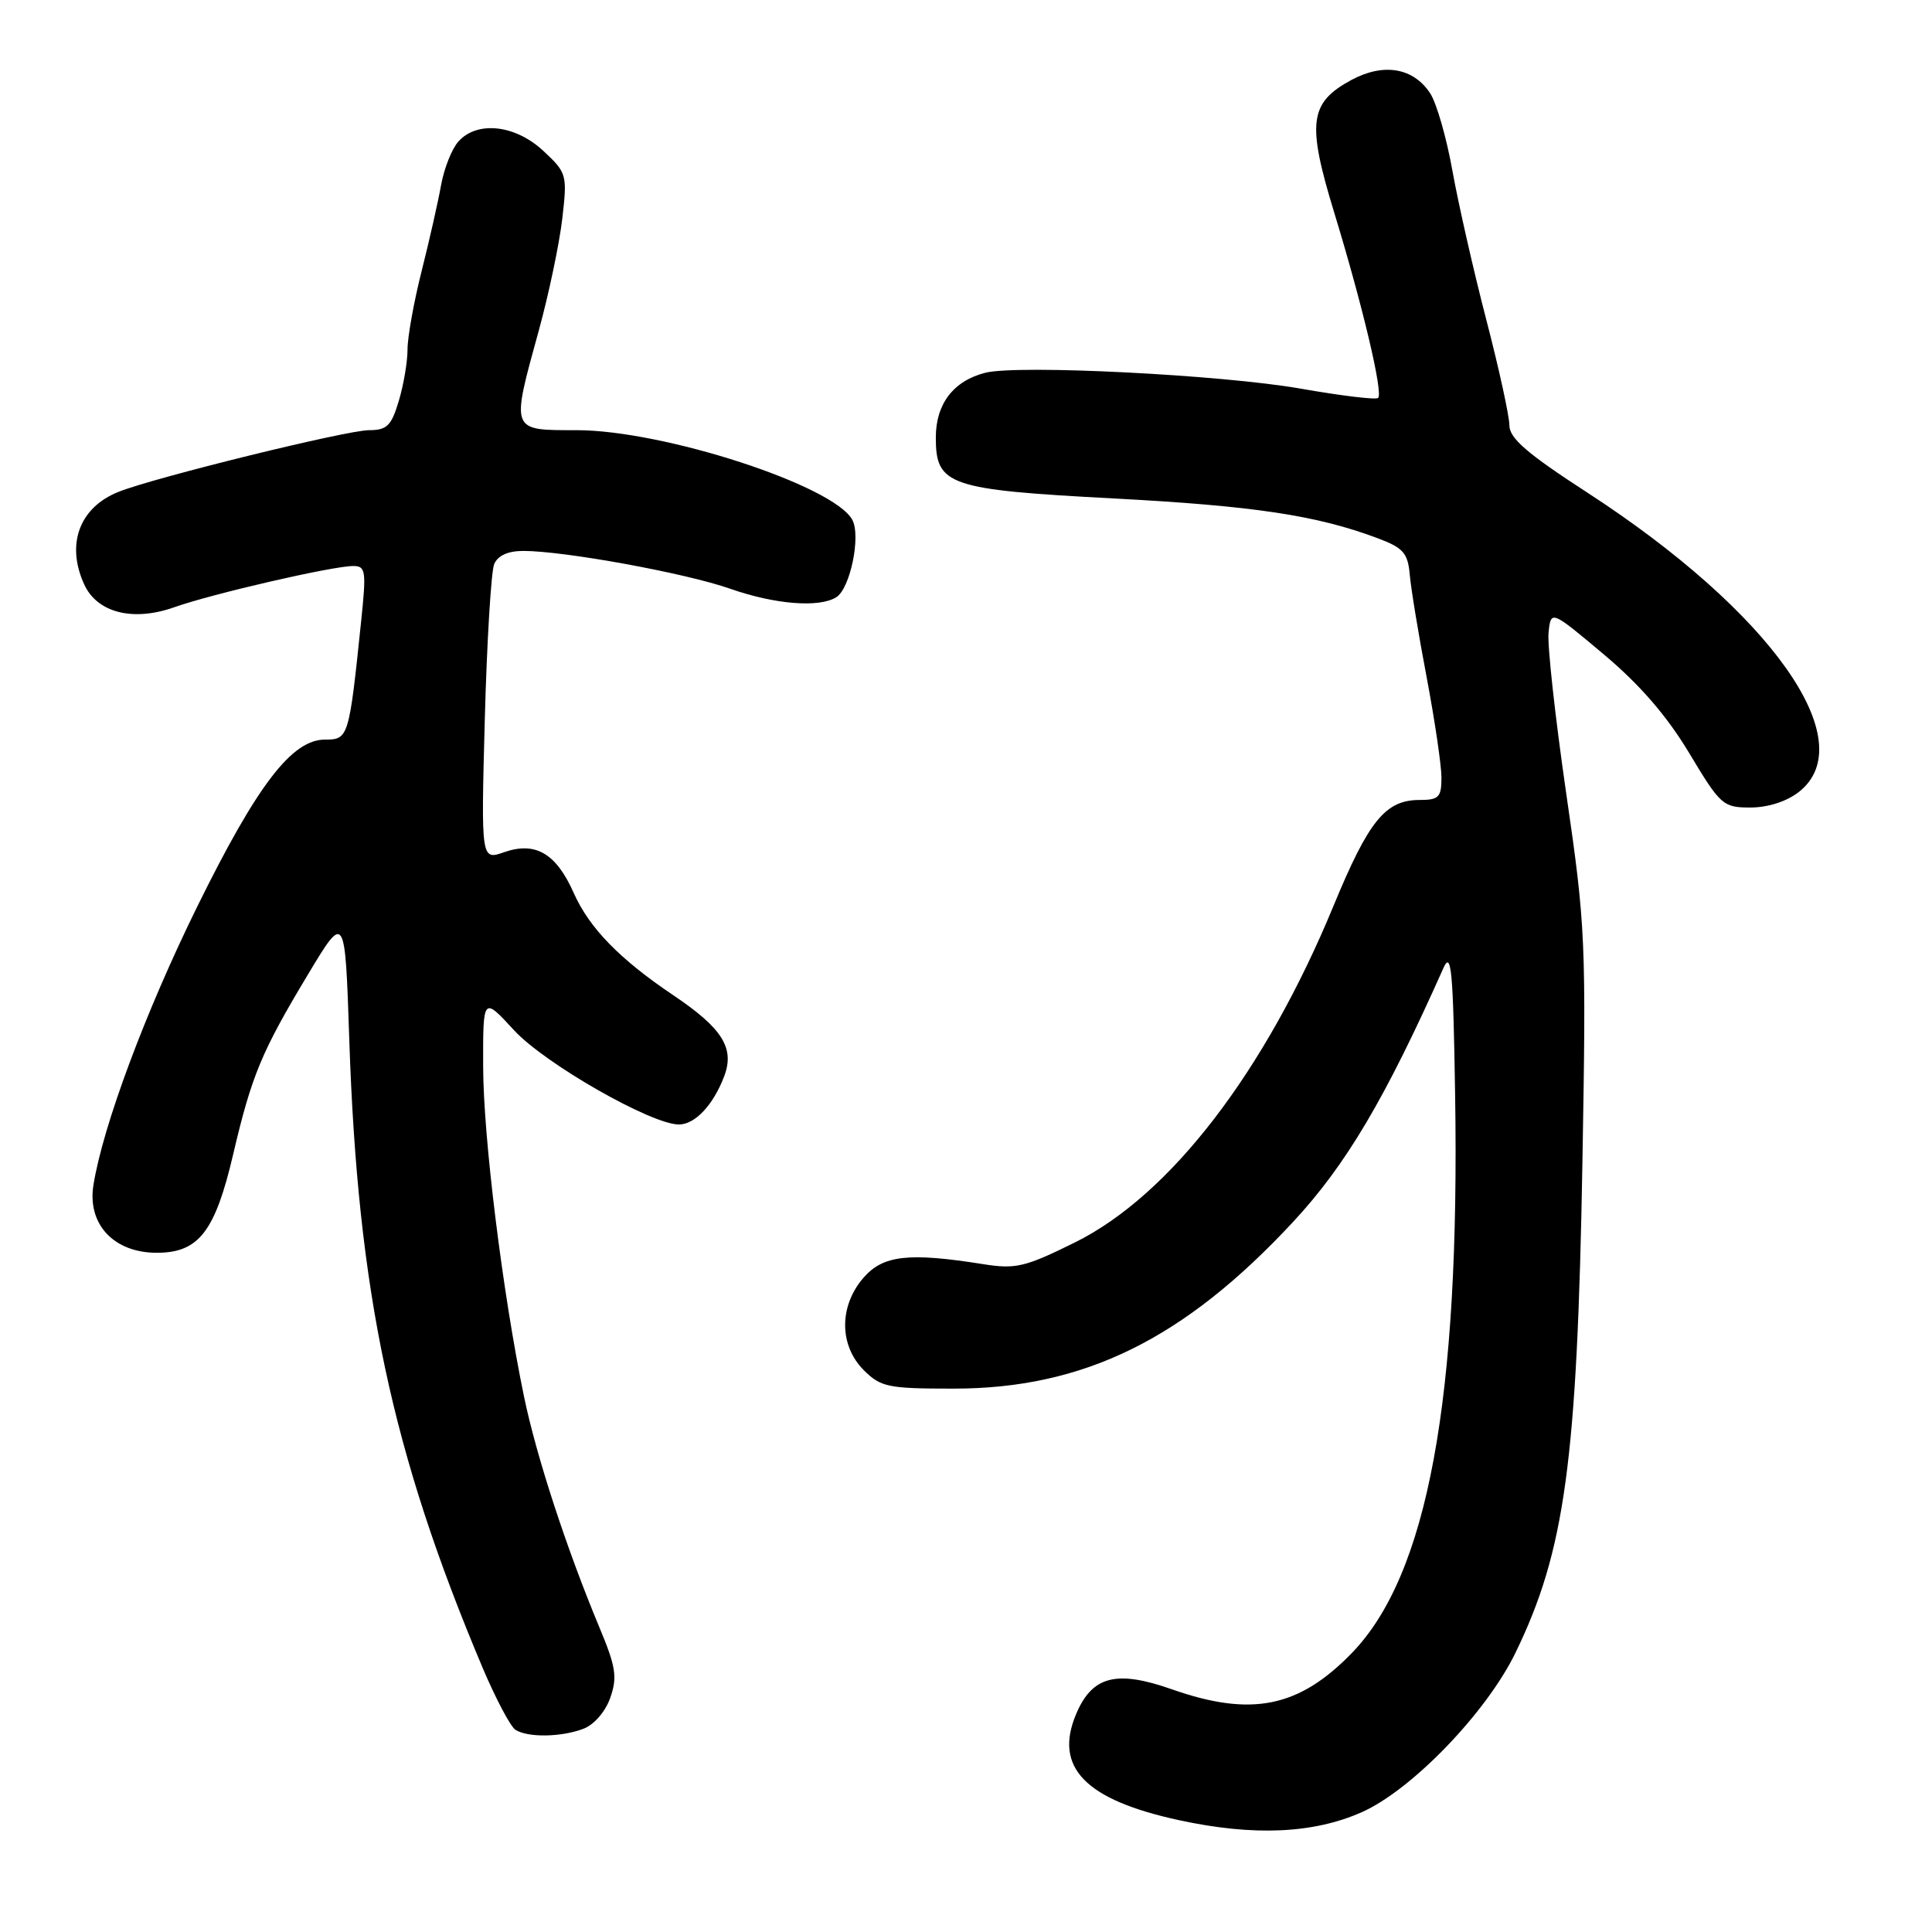 <?xml version="1.0" encoding="UTF-8" standalone="no"?>
<!DOCTYPE svg PUBLIC "-//W3C//DTD SVG 1.1//EN" "http://www.w3.org/Graphics/SVG/1.1/DTD/svg11.dtd" >
<svg xmlns="http://www.w3.org/2000/svg" xmlns:xlink="http://www.w3.org/1999/xlink" version="1.1" viewBox="0 0 256 256">
 <g >
 <path fill="currentColor"
d=" M 180.43 240.13 C 187.05 237.20 196.95 226.94 200.81 219.00 C 207.37 205.50 208.99 193.59 209.68 154.00 C 210.19 124.73 210.10 122.76 207.54 105.19 C 206.08 95.13 205.02 85.52 205.19 83.85 C 205.50 80.82 205.50 80.82 212.50 86.70 C 217.28 90.71 220.87 94.86 223.83 99.79 C 227.98 106.71 228.31 107.00 231.94 107.00 C 234.26 107.00 236.75 106.20 238.37 104.93 C 246.84 98.26 234.68 81.07 210.28 65.24 C 202.34 60.09 200.00 58.07 200.00 56.35 C 200.00 55.13 198.62 48.82 196.93 42.32 C 195.24 35.82 193.23 26.95 192.45 22.61 C 191.68 18.27 190.35 13.66 189.51 12.37 C 187.28 8.97 183.34 8.30 179.08 10.59 C 173.49 13.61 173.14 16.24 176.80 28.20 C 180.55 40.48 183.29 52.04 182.61 52.73 C 182.34 53.00 177.70 52.44 172.31 51.49 C 161.83 49.66 134.92 48.30 130.57 49.39 C 126.34 50.46 124.00 53.51 124.00 57.98 C 124.00 64.32 125.67 64.89 147.61 66.05 C 166.10 67.03 174.45 68.28 182.50 71.30 C 185.95 72.59 186.54 73.26 186.80 76.15 C 186.96 77.99 187.97 84.14 189.05 89.80 C 190.12 95.47 191.00 101.43 191.00 103.05 C 191.00 105.64 190.64 106.00 188.11 106.00 C 183.58 106.00 181.37 108.72 176.71 120.00 C 167.63 142.01 155.05 158.39 142.43 164.63 C 135.82 167.90 134.59 168.19 130.29 167.51 C 120.39 165.93 116.98 166.32 114.39 169.34 C 111.16 173.09 111.19 178.28 114.45 181.55 C 116.71 183.80 117.66 184.00 126.35 184.00 C 143.59 184.00 156.88 177.48 171.34 161.91 C 178.35 154.37 183.56 145.56 191.27 128.25 C 192.31 125.94 192.55 128.60 192.81 145.00 C 193.46 185.46 189.17 208.68 179.13 219.03 C 172.11 226.27 165.81 227.54 155.28 223.84 C 147.91 221.25 144.71 222.08 142.58 227.15 C 139.62 234.20 143.81 238.50 156.26 241.19 C 166.11 243.32 174.02 242.97 180.43 240.13 Z  M 77.31 229.07 C 78.72 228.54 80.23 226.79 80.87 224.95 C 81.82 222.22 81.61 220.86 79.42 215.63 C 75.07 205.20 71.08 192.99 69.44 185.08 C 66.59 171.30 64.03 150.64 64.02 141.27 C 64.00 132.04 64.00 132.04 68.13 136.53 C 72.21 140.95 86.30 149.00 89.96 149.00 C 92.09 149.00 94.51 146.43 95.96 142.61 C 97.37 138.89 95.73 136.26 89.27 131.91 C 82.12 127.11 78.09 122.97 76.03 118.34 C 73.70 113.08 70.96 111.47 66.80 112.92 C 63.74 113.99 63.74 113.99 64.24 95.24 C 64.52 84.93 65.08 75.71 65.48 74.75 C 65.96 73.61 67.31 73.00 69.36 73.00 C 74.82 73.01 90.91 75.95 96.78 78.02 C 102.69 80.09 108.57 80.56 110.82 79.13 C 112.66 77.97 114.09 71.04 112.94 68.89 C 110.51 64.34 87.94 57.00 76.39 57.00 C 67.60 57.00 67.69 57.25 71.40 43.77 C 72.72 38.97 74.11 32.33 74.50 29.02 C 75.18 23.14 75.12 22.91 71.99 19.99 C 68.28 16.53 63.23 15.97 60.74 18.75 C 59.88 19.71 58.85 22.30 58.45 24.50 C 58.06 26.70 56.90 31.83 55.87 35.91 C 54.84 39.99 54.00 44.66 54.00 46.29 C 54.00 47.93 53.48 51.01 52.84 53.13 C 51.86 56.42 51.27 57.00 48.90 57.00 C 45.96 57.00 20.47 63.27 15.71 65.17 C 10.53 67.23 8.72 72.10 11.15 77.42 C 12.86 81.19 17.61 82.40 23.07 80.47 C 28.14 78.67 44.08 75.00 46.80 75.00 C 48.46 75.00 48.55 75.63 47.86 82.25 C 46.25 97.78 46.18 98.00 43.06 98.00 C 38.67 98.00 34.07 104.02 26.13 120.14 C 19.27 134.07 13.63 149.21 12.38 157.03 C 11.55 162.23 15.09 166.00 20.78 166.00 C 26.33 166.00 28.50 163.19 30.89 152.98 C 33.35 142.49 34.64 139.38 40.82 129.10 C 45.72 120.95 45.72 120.95 46.28 137.72 C 47.40 171.24 51.89 192.41 63.94 220.97 C 65.68 225.08 67.64 228.78 68.30 229.21 C 69.95 230.26 74.37 230.19 77.31 229.07 Z "/>
</g>
</svg>